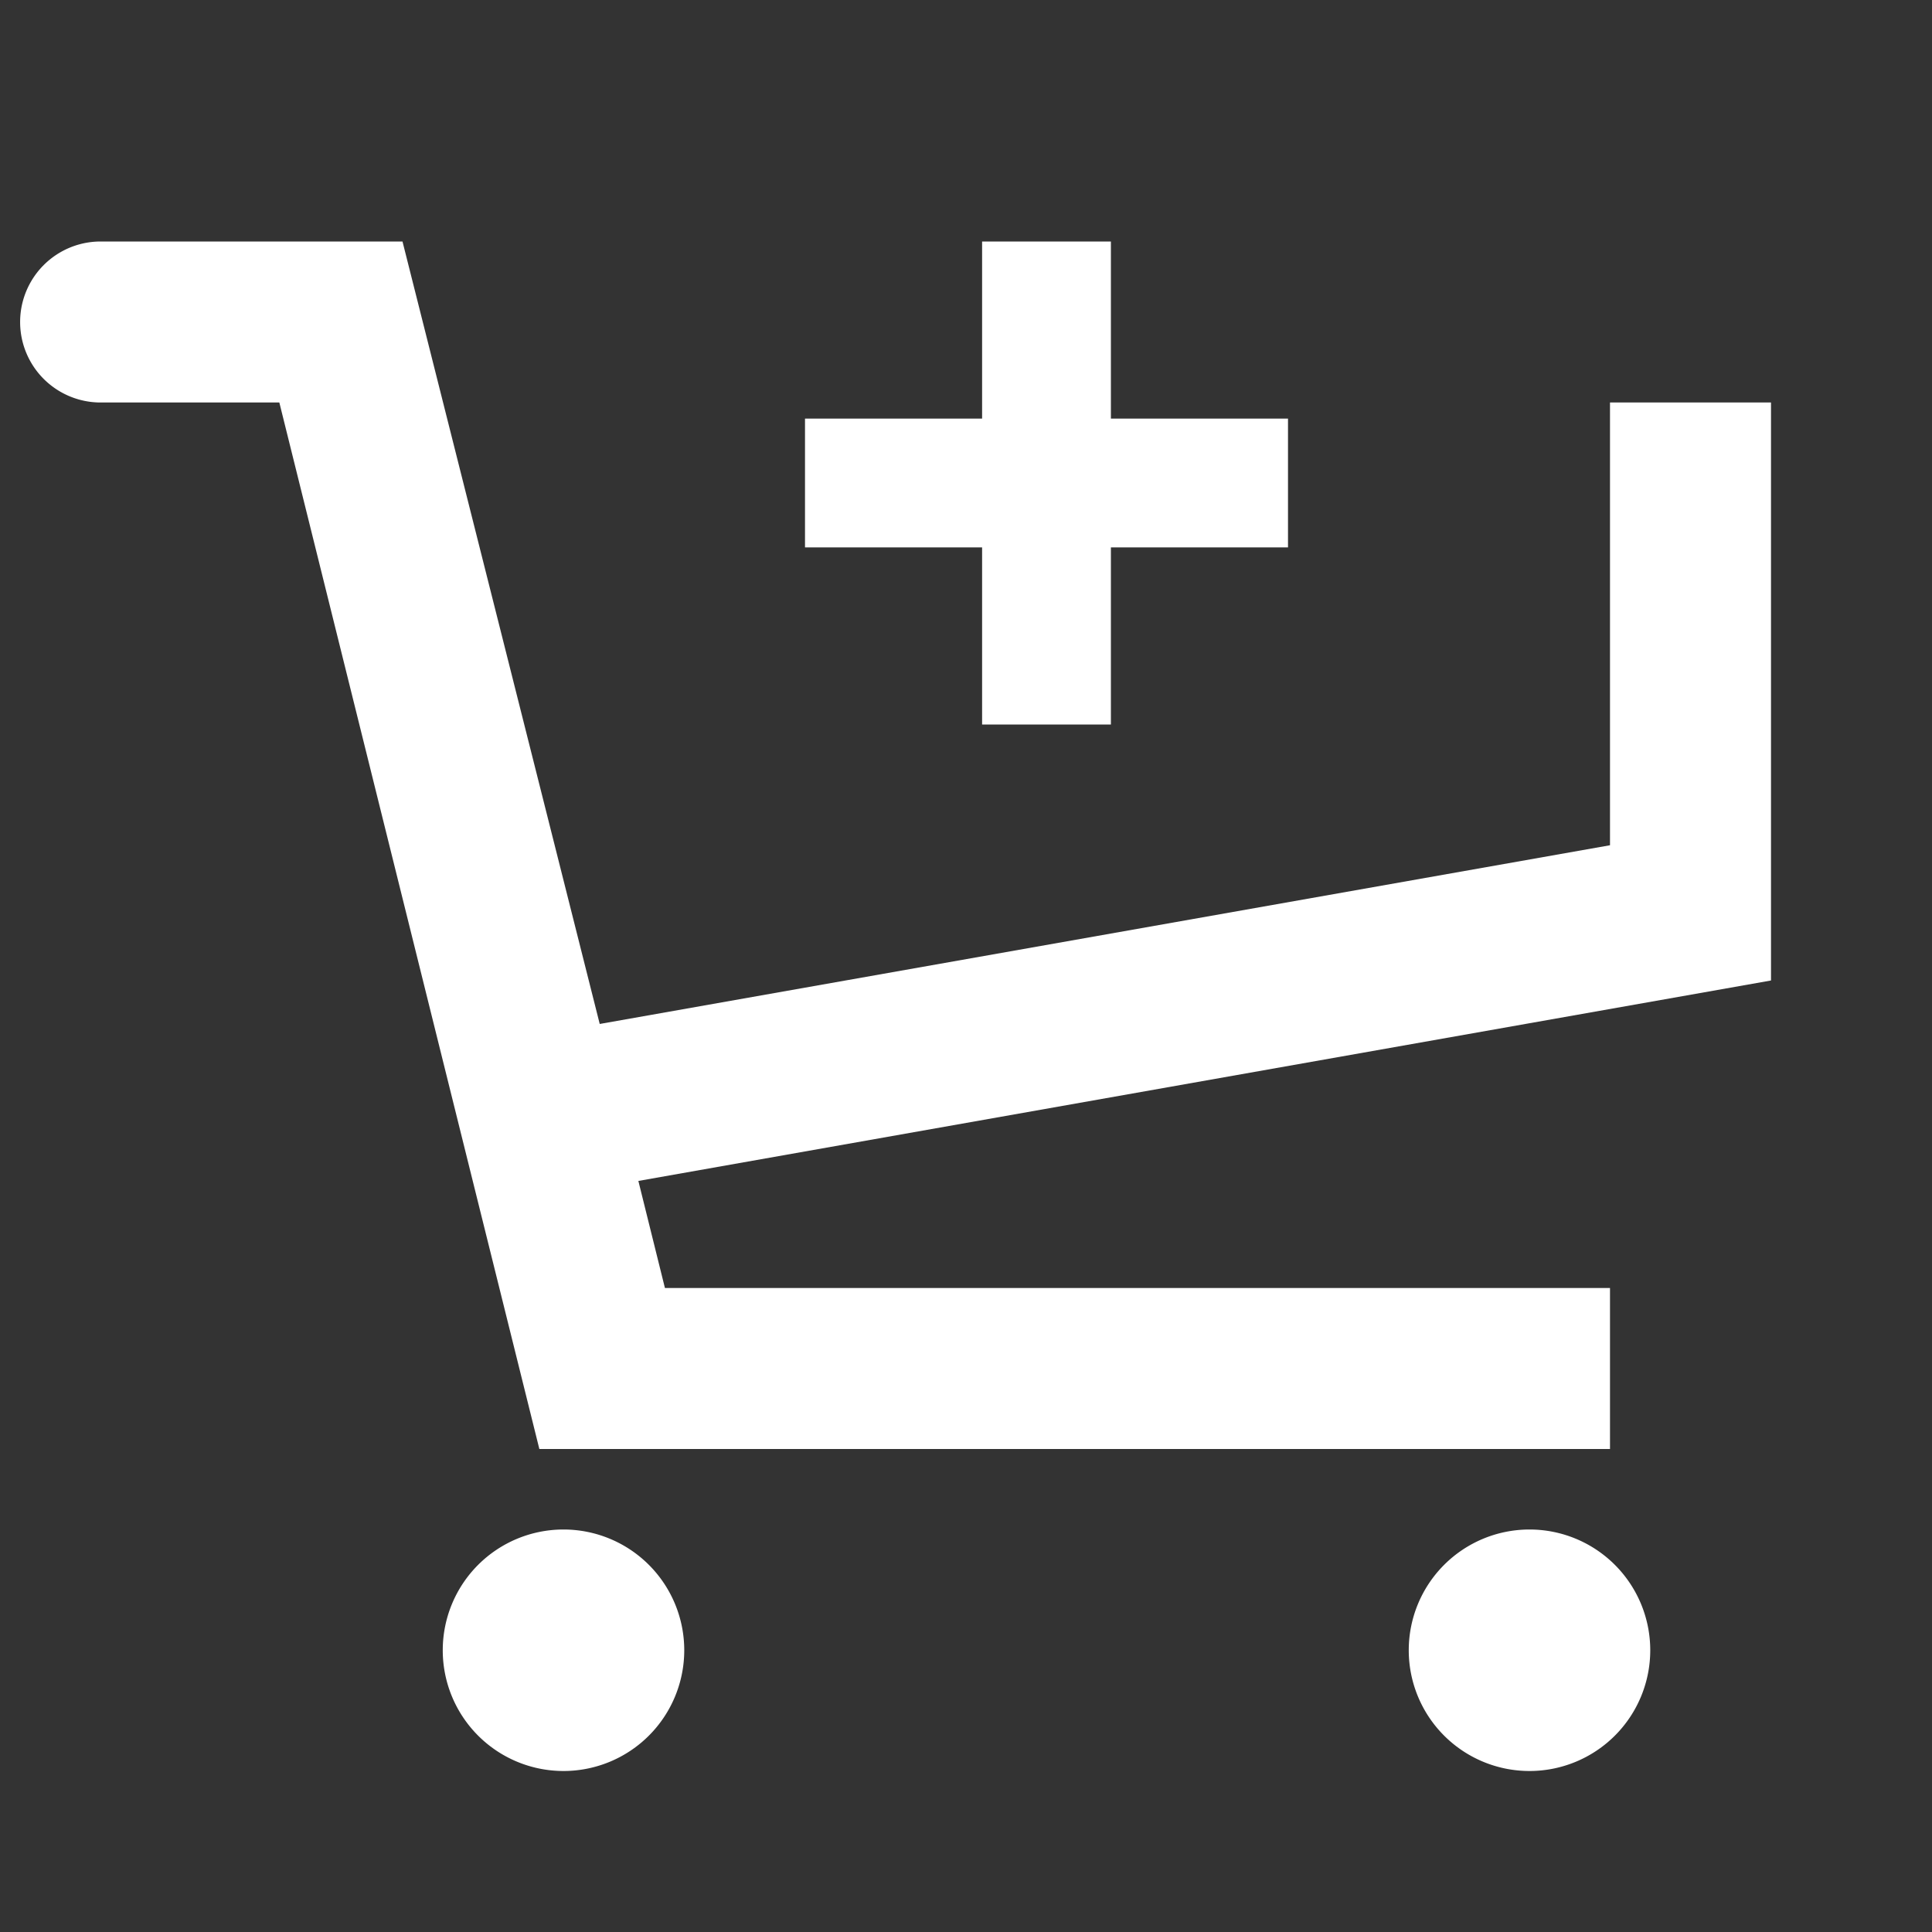 <svg data-name="Layer 1" viewBox="0 0 24 24" xmlns="http://www.w3.org/2000/svg">
    <rect x="0" y="0" width="24" height="24" fill="#333333" stroke="none"/>
    <path
        d="M12.2 9h1.6V6.8H16V5.2h-2.2V3h-1.6v2.2H10v1.6h2.2ZM20 5v5.5L7.45 12.72 5 3H1.25a1 1 0 0 0 0 2h2.22L6.7 18H20v-2H8.26l-.33-1.33L22 12.18V5ZM7 19a1.5 1.5 0 1 0 1.5 1.5A1.5 1.5 0 0 0 7 19Zm12 0a1.5 1.5 0 1 0 1.5 1.5A1.5 1.5 0 0 0 19 19Z"
        fill="#ffffff" class="fill-000000"></path>
</svg>